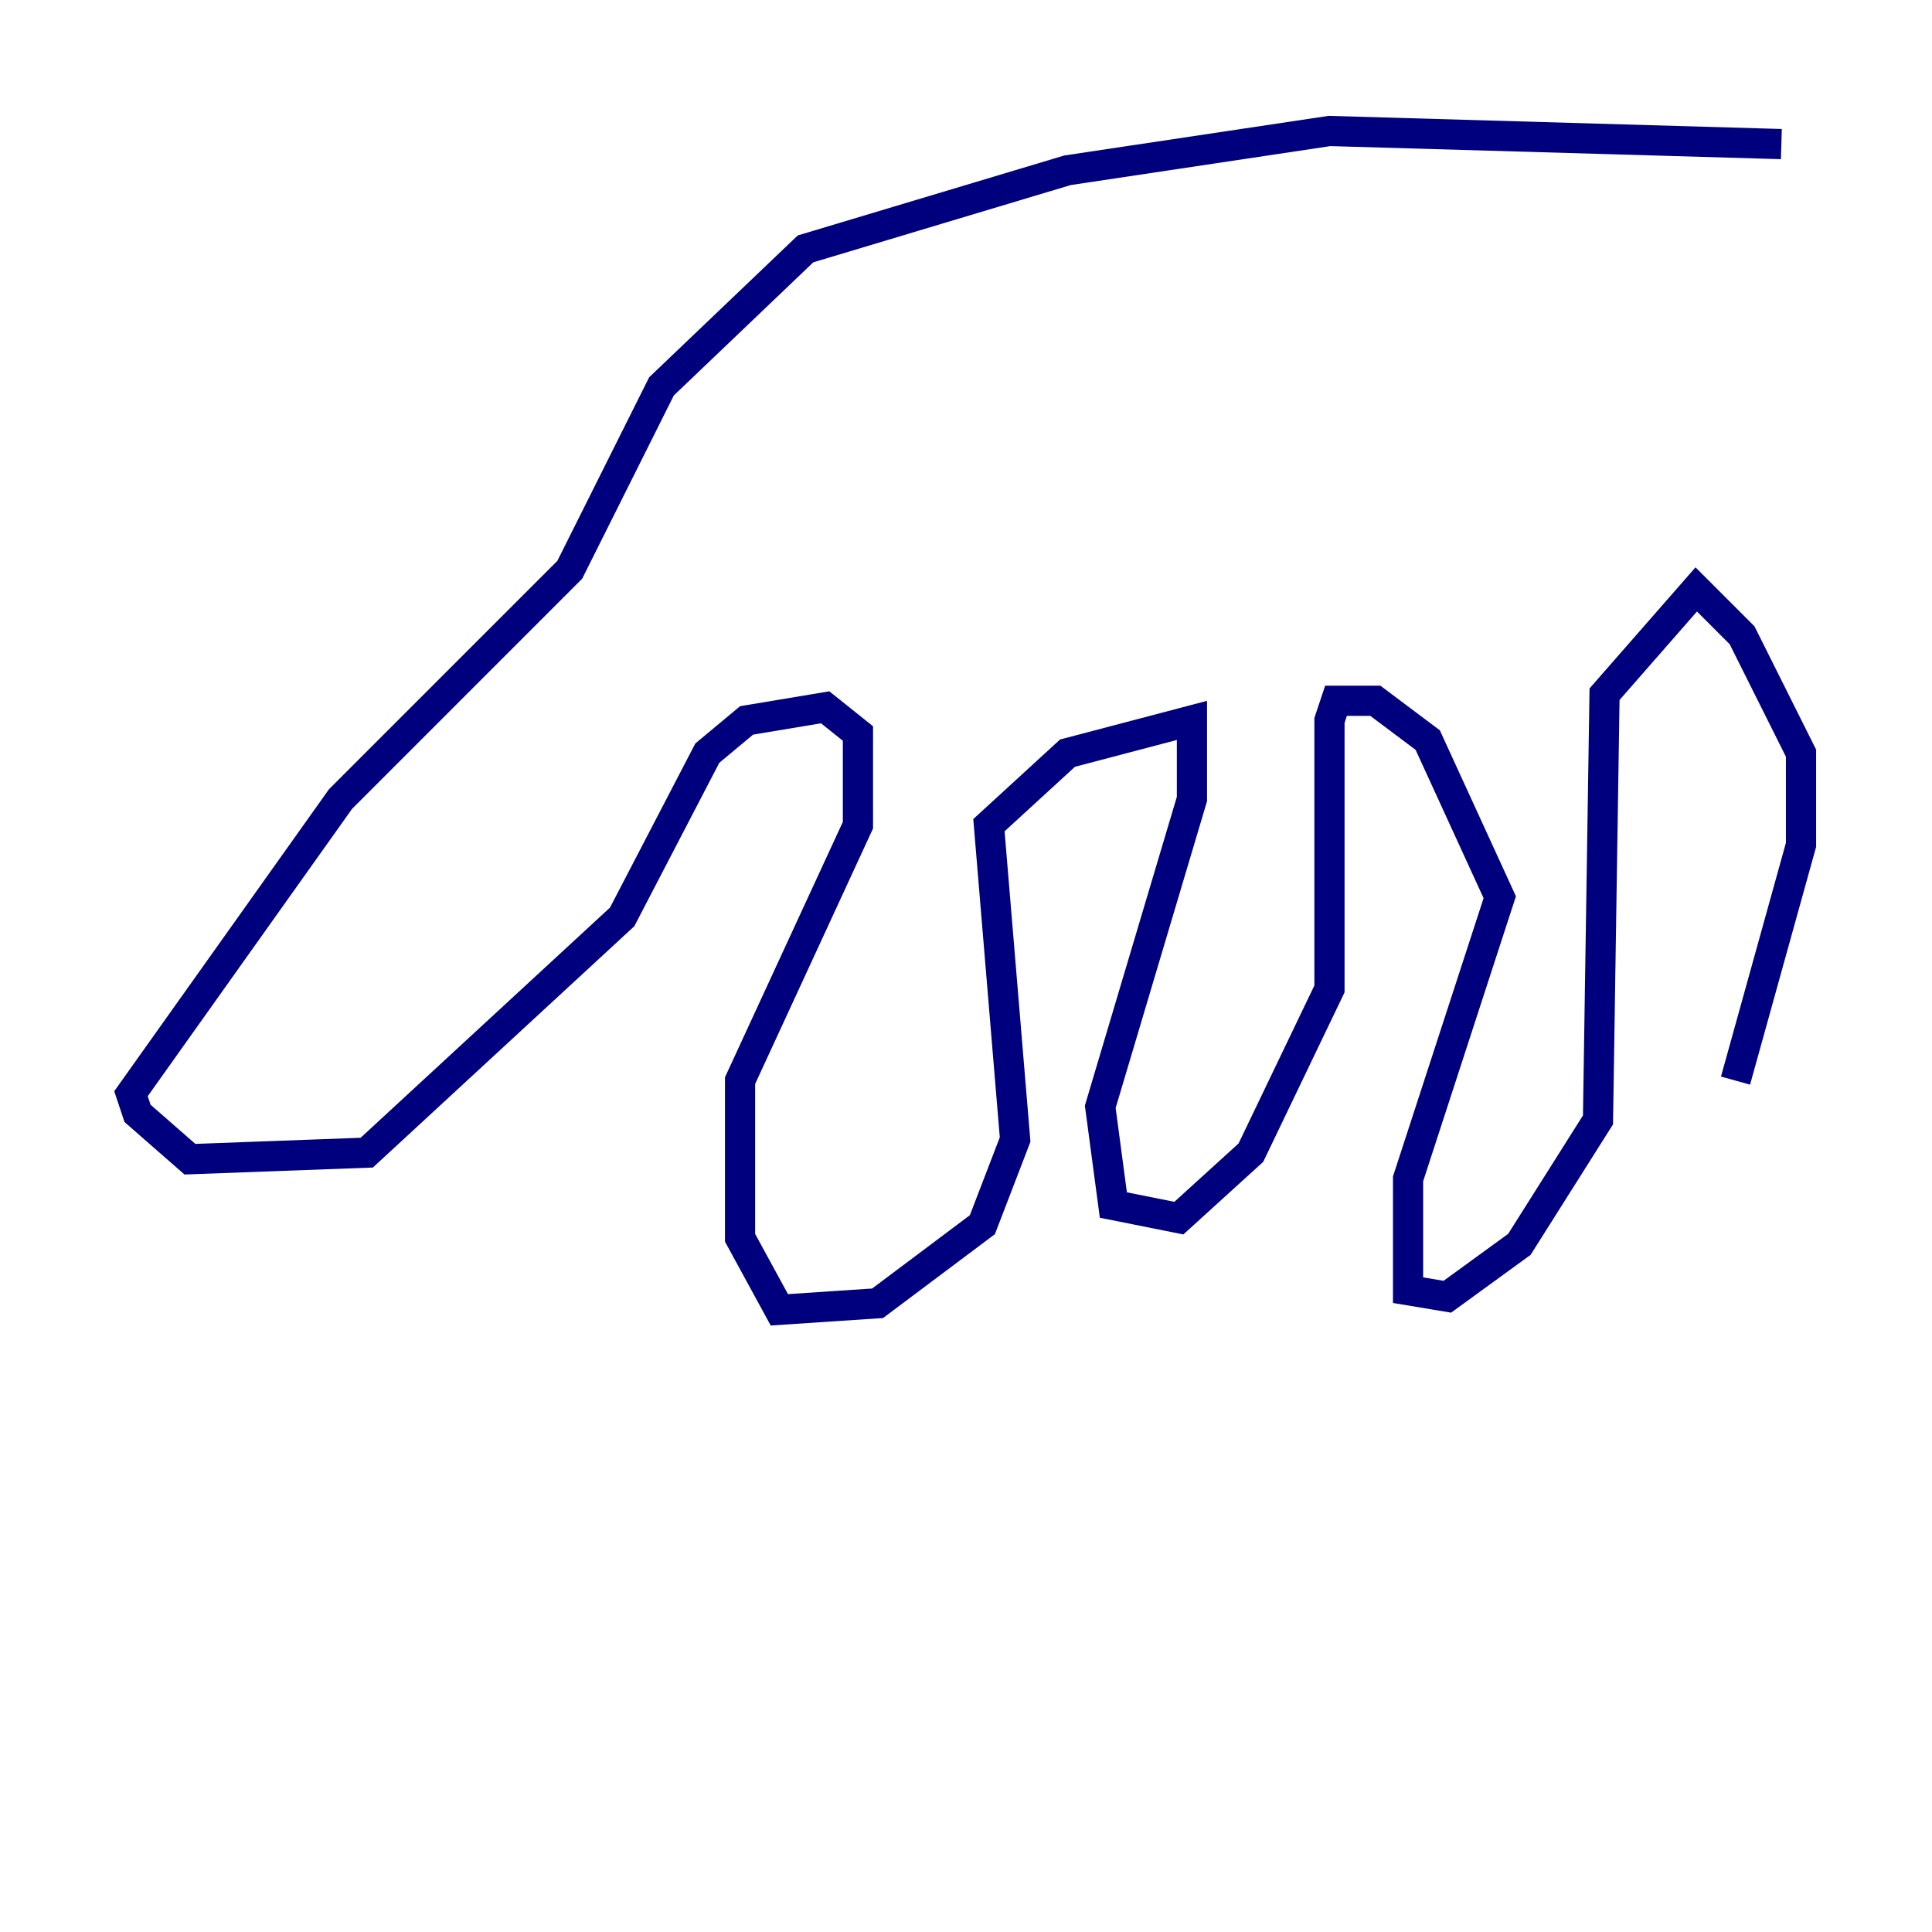 <?xml version="1.0" encoding="utf-8" ?>
<svg baseProfile="tiny" height="128" version="1.2" viewBox="0,0,128,128" width="128" xmlns="http://www.w3.org/2000/svg" xmlns:ev="http://www.w3.org/2001/xml-events" xmlns:xlink="http://www.w3.org/1999/xlink"><defs /><polyline fill="none" points="118.02,9.546 88.081,8.678 70.725,11.281 53.37,16.488 43.824,25.6 37.749,37.749 22.563,52.936 8.678,72.461 9.112,73.763 12.583,76.8 24.298,76.366 41.22,60.746 46.861,49.898 49.464,47.729 54.671,46.861 56.841,48.597 56.841,54.671 49.031,71.593 49.031,82.007 51.634,86.78 58.142,86.346 65.085,81.139 67.254,75.498 65.519,54.671 70.725,49.898 78.969,47.729 78.969,52.936 72.895,73.329 73.763,79.837 78.102,80.705 82.875,76.366 88.081,65.519 88.081,47.729 88.515,46.427 91.119,46.427 94.59,49.031 99.363,59.444 93.288,78.102 93.288,85.478 95.891,85.912 100.664,82.441 105.871,74.197 106.305,45.993 112.38,39.051 115.417,42.088 119.322,49.898 119.322,55.973 114.983,71.593" stroke="#00007f" stroke-width="2" /></svg>